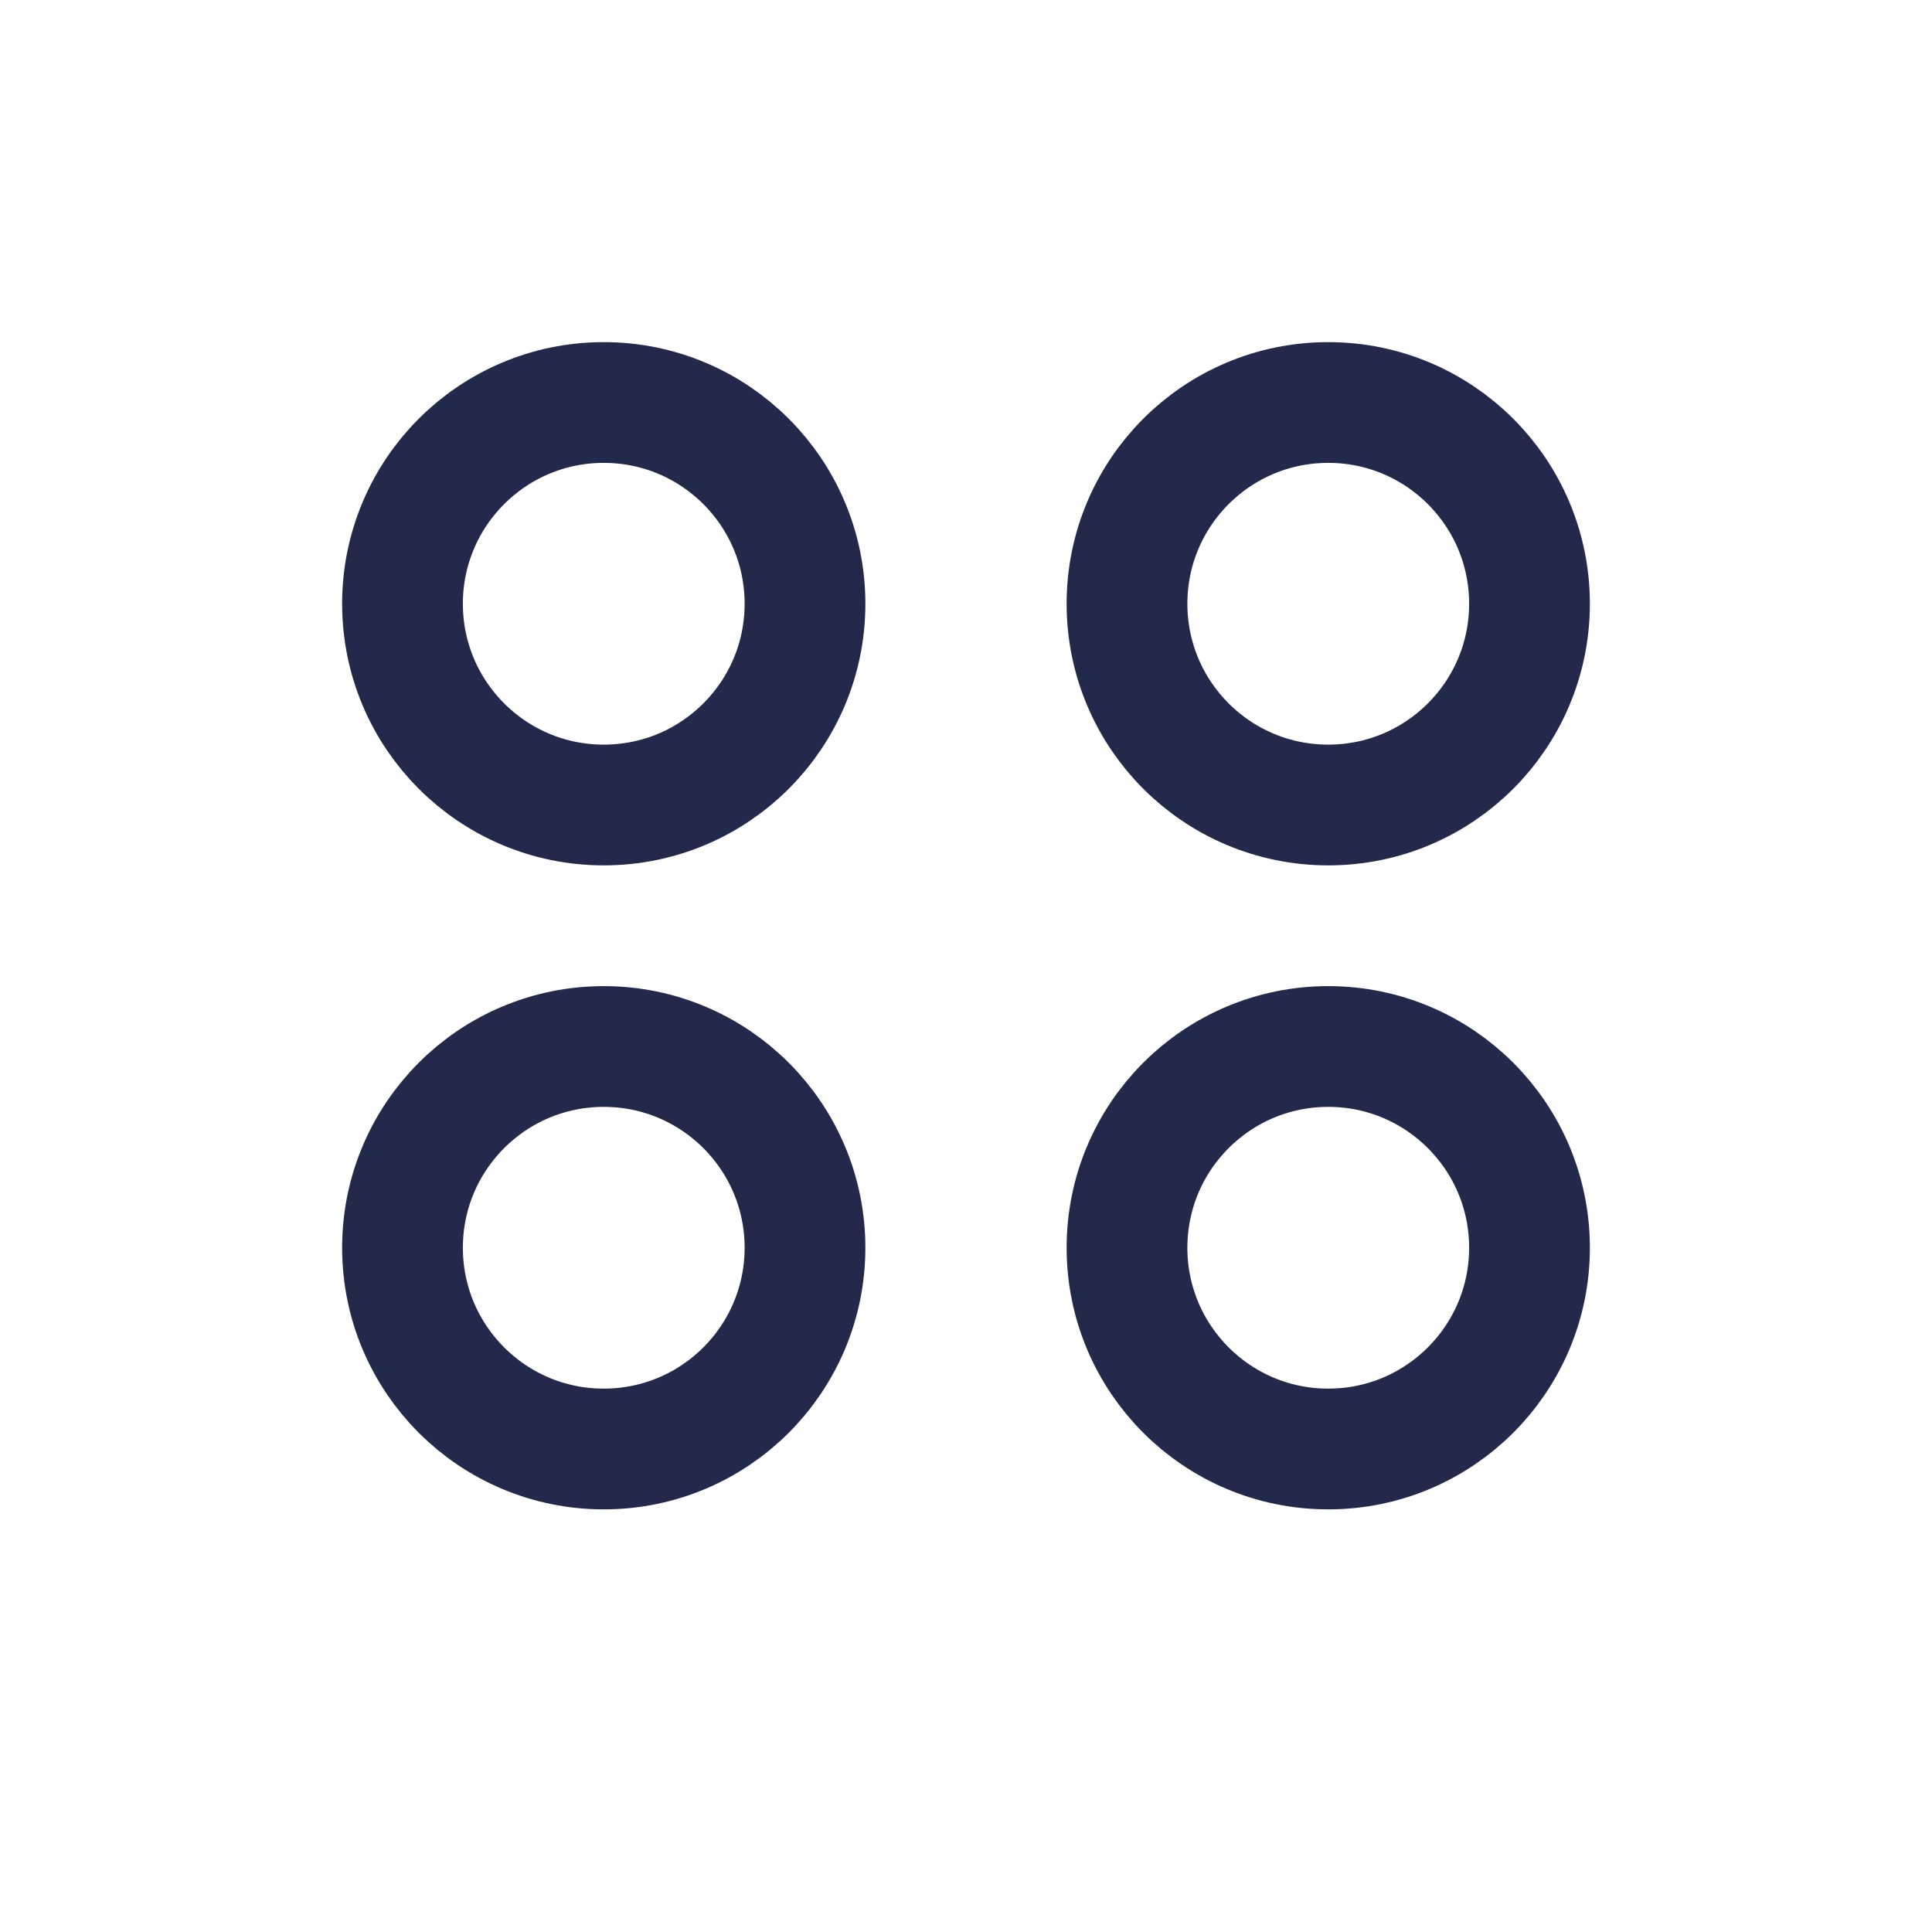 <svg width="24" height="24" viewBox="0 0 24 24" fill="none" xmlns="http://www.w3.org/2000/svg">
<path d="M5 7.5C5 8.881 6.119 10 7.5 10C8.881 10 10 8.881 10 7.5C10 6.119 8.881 5 7.5 5C6.119 5 5 6.119 5 7.5Z" stroke="#23294A" stroke-width="1.5" stroke-linecap="round"/>
<path d="M5 15.5C5 16.881 6.119 18 7.5 18C8.881 18 10 16.881 10 15.5C10 14.119 8.881 13 7.5 13C6.119 13 5 14.119 5 15.5Z" stroke="#23294A" stroke-width="1.5" stroke-linecap="round"/>
<path d="M14 7.5C14 8.881 15.119 10 16.5 10C17.881 10 19 8.881 19 7.5C19 6.119 17.881 5 16.5 5C15.119 5 14 6.119 14 7.5Z" stroke="#23294A" stroke-width="1.5" stroke-linecap="round"/>
<path d="M14 15.5C14 16.881 15.119 18 16.5 18C17.881 18 19 16.881 19 15.5C19 14.119 17.881 13 16.5 13C15.119 13 14 14.119 14 15.5Z" stroke="#23294A" stroke-width="1.5" stroke-linecap="round"/>
</svg>
